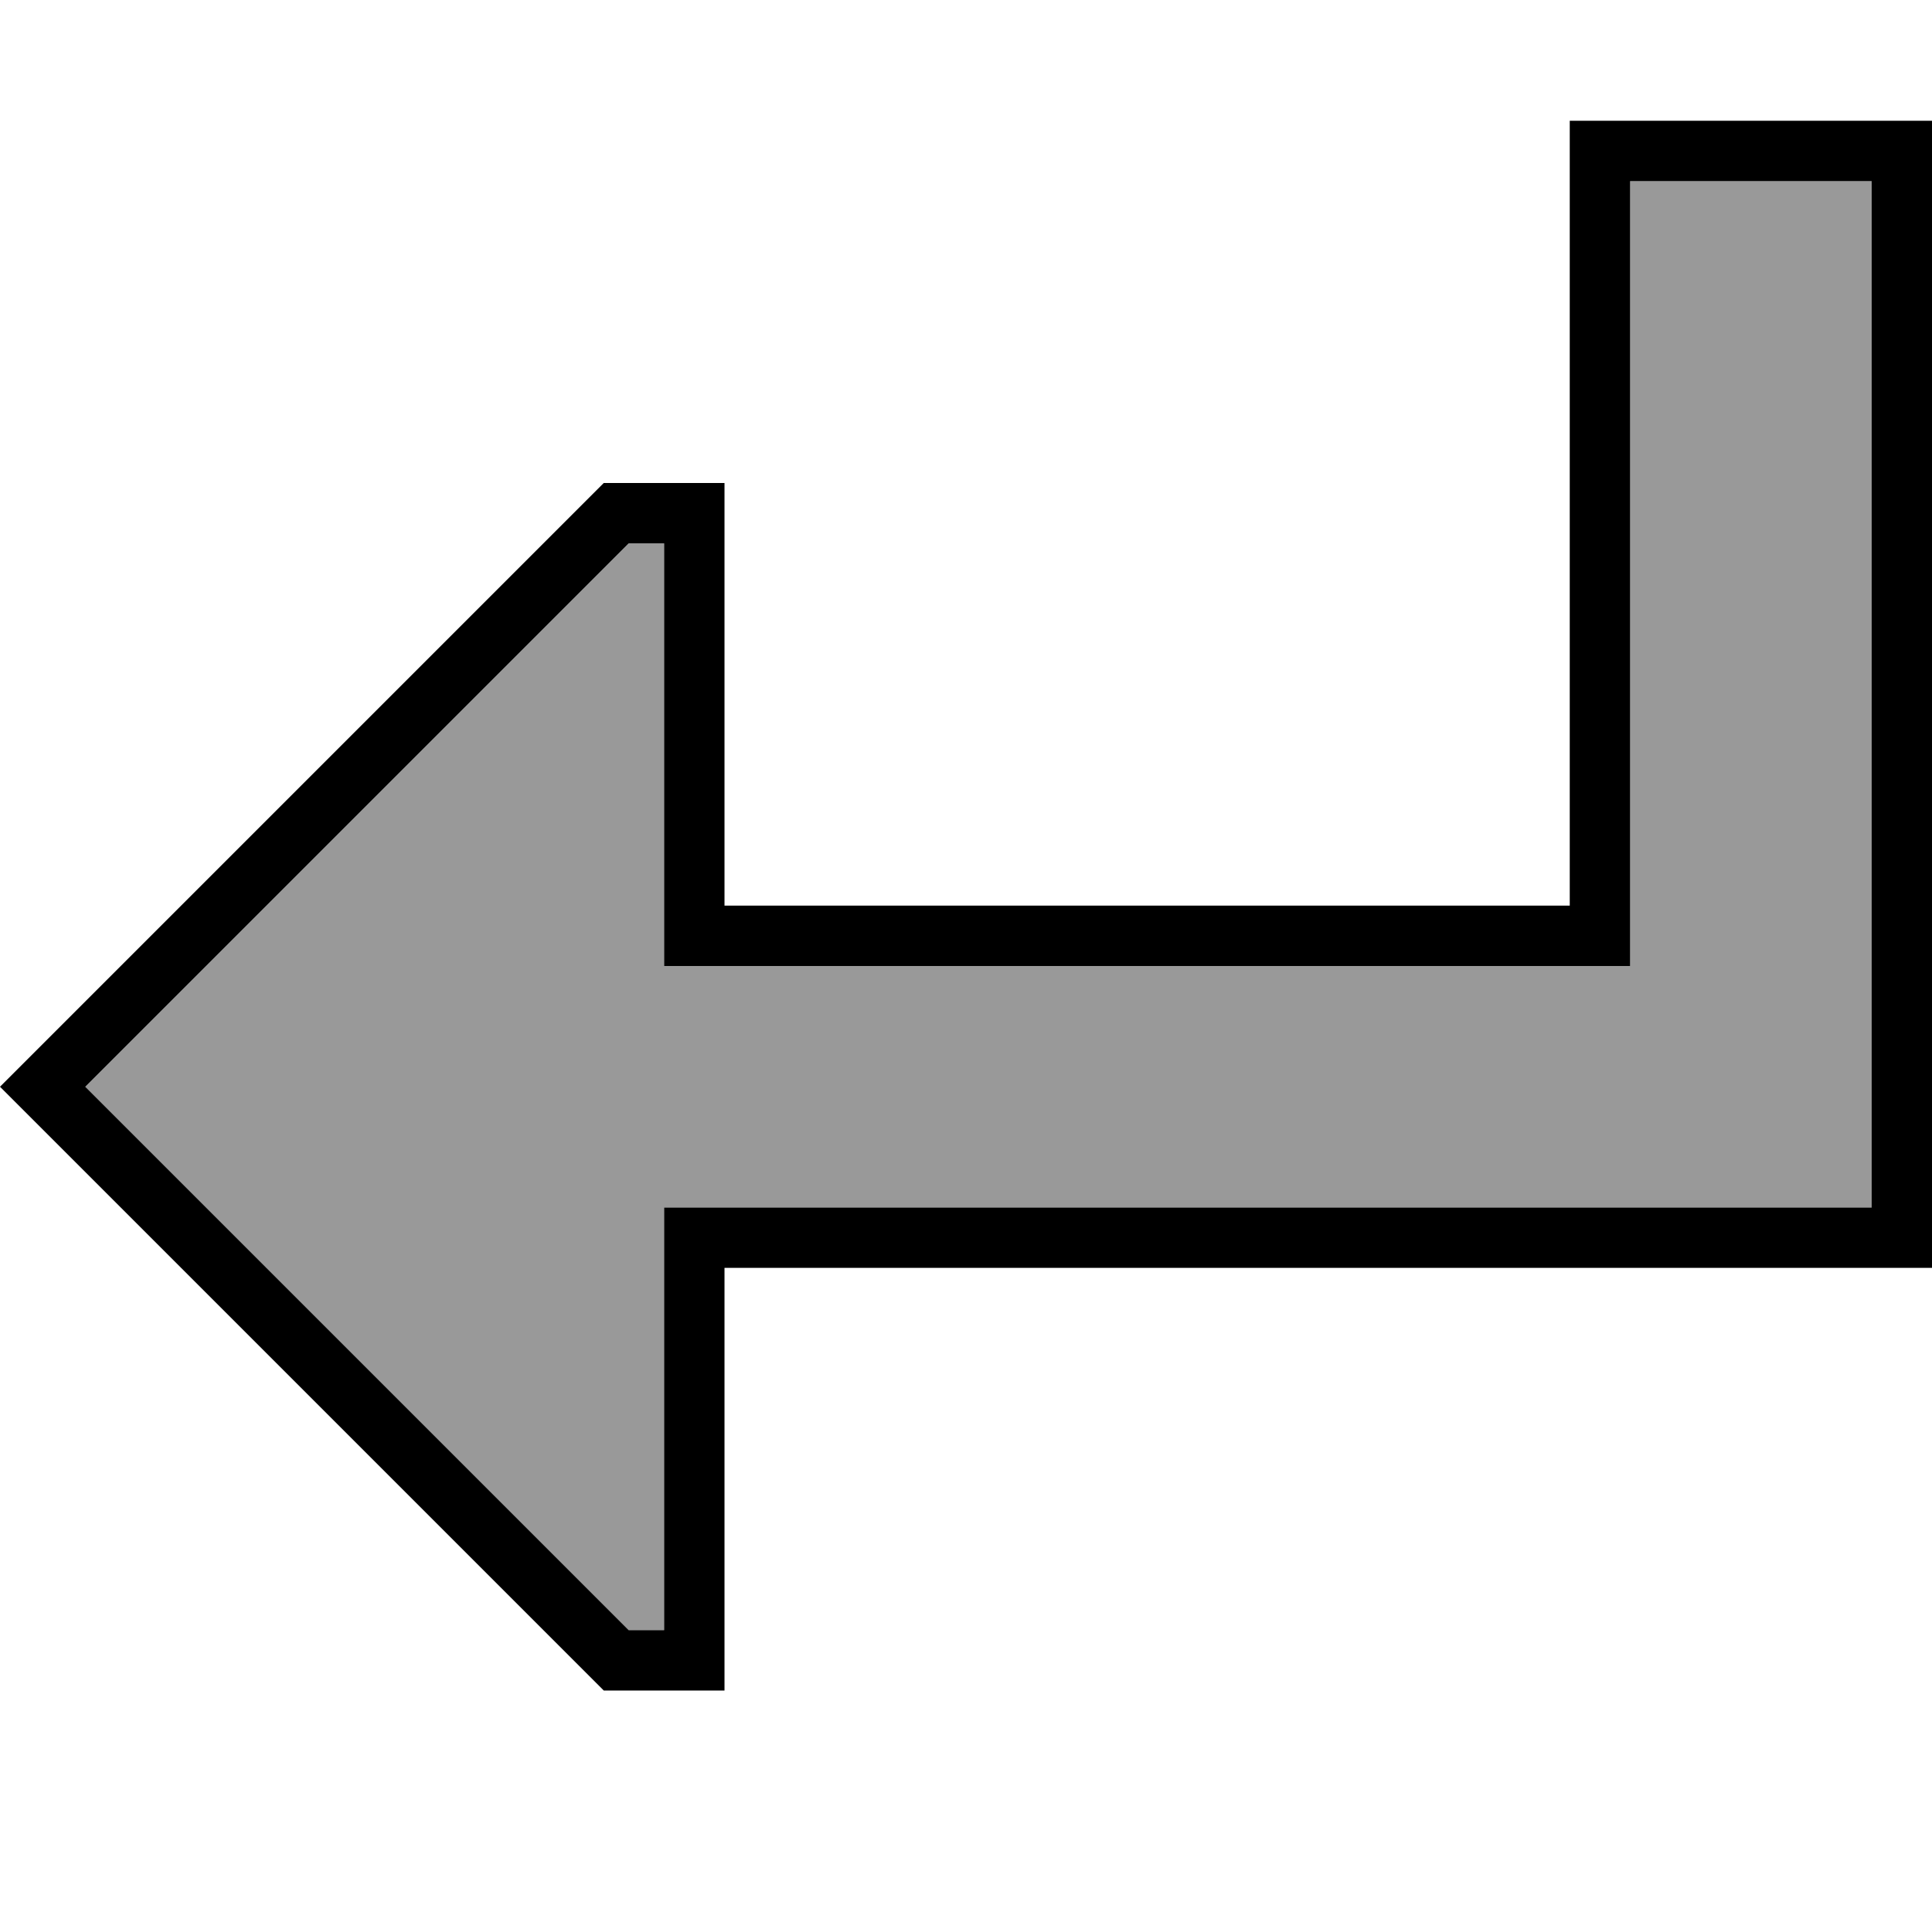 <svg xmlns="http://www.w3.org/2000/svg" viewBox="0 0 512 512"><!--! Font Awesome Pro 6.7.2 by @fontawesome - https://fontawesome.com License - https://fontawesome.com/license (Commercial License) Copyright 2024 Fonticons, Inc. --><defs><style>.fa-secondary{opacity:.4}</style></defs><path class="fa-secondary" d="M22.6 288l144 144 9.4 0 0-96 0-16 16 0 304 0 0-272-64 0 0 192 0 16-16 0-224 0-16 0 0-16 0-96-9.4 0L22.6 288z"/><path class="fa-primary" d="M176 256l16 0 224 0 16 0 0-16 0-192 64 0 0 272-304 0-16 0 0 16 0 96-9.4 0L22.6 288l144-144 9.4 0 0 96 0 16zM160 128L11.3 276.7 0 288l11.3 11.3L160 448l16 0 16 0 0-16 0-80 0-16 16 0 288 0 16 0 0-16 0-272 0-16-16 0-64 0-16 0 0 16 0 176 0 16-16 0-192 0-16 0 0-16 0-80 0-16-16 0-16 0z"/></svg>